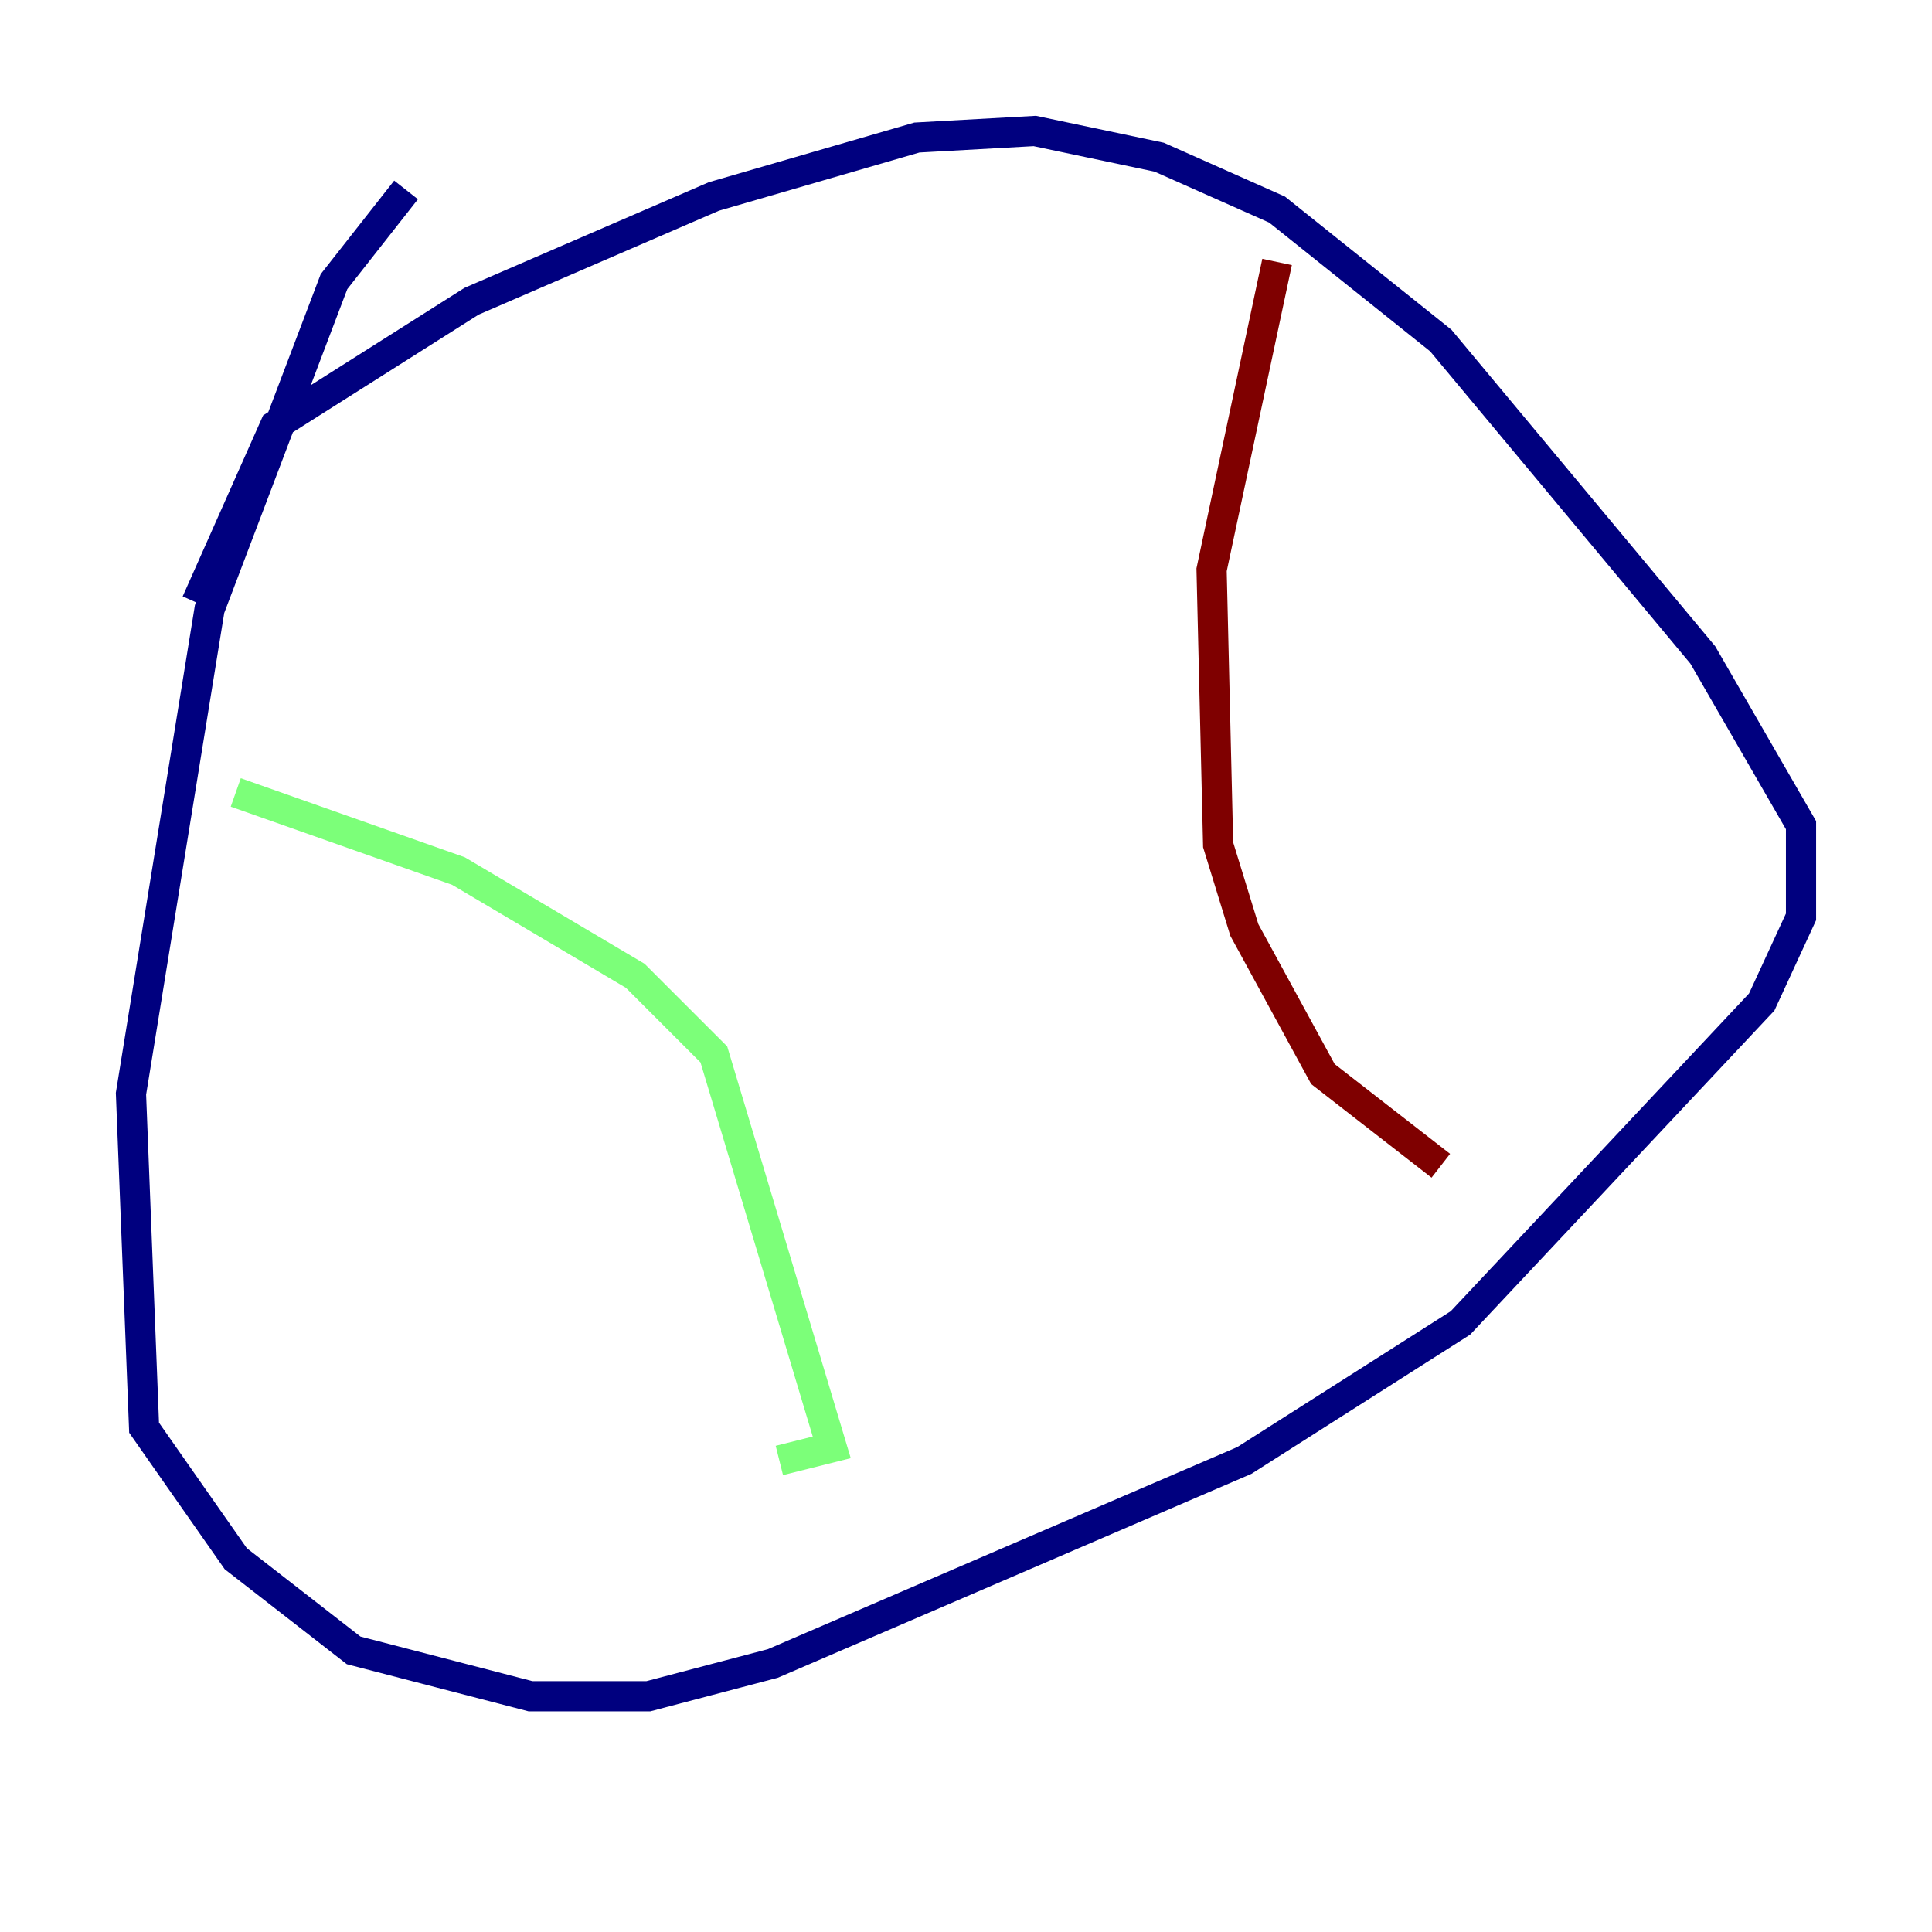 <?xml version="1.0" encoding="utf-8" ?>
<svg baseProfile="tiny" height="128" version="1.2" viewBox="0,0,128,128" width="128" xmlns="http://www.w3.org/2000/svg" xmlns:ev="http://www.w3.org/2001/xml-events" xmlns:xlink="http://www.w3.org/1999/xlink"><defs /><polyline fill="none" points="26.902,12.583 22.129,18.658 13.885,40.352 8.678,72.461 9.546,94.59 15.62,103.268 23.43,109.342 35.146,112.38 42.956,112.38 51.2,110.21 82.441,96.759 96.759,87.647 116.719,66.386 119.322,60.746 119.322,54.671 112.814,43.39 95.458,22.563 84.61,13.885 76.8,10.414 68.556,8.678 60.746,9.112 47.295,13.017 31.241,19.959 18.224,28.203 13.017,39.919" stroke="#00007f" stroke-width="2" /><polyline fill="none" points="15.62,52.502 30.373,57.709 42.088,64.651 47.295,69.858 55.105,95.891 51.634,96.759" stroke="#7cff79" stroke-width="2" /><polyline fill="none" points="84.61,17.356 80.271,37.749 80.705,55.973 82.441,61.614 87.647,71.159 95.458,77.234" stroke="#7f0000" stroke-width="2" /></svg>